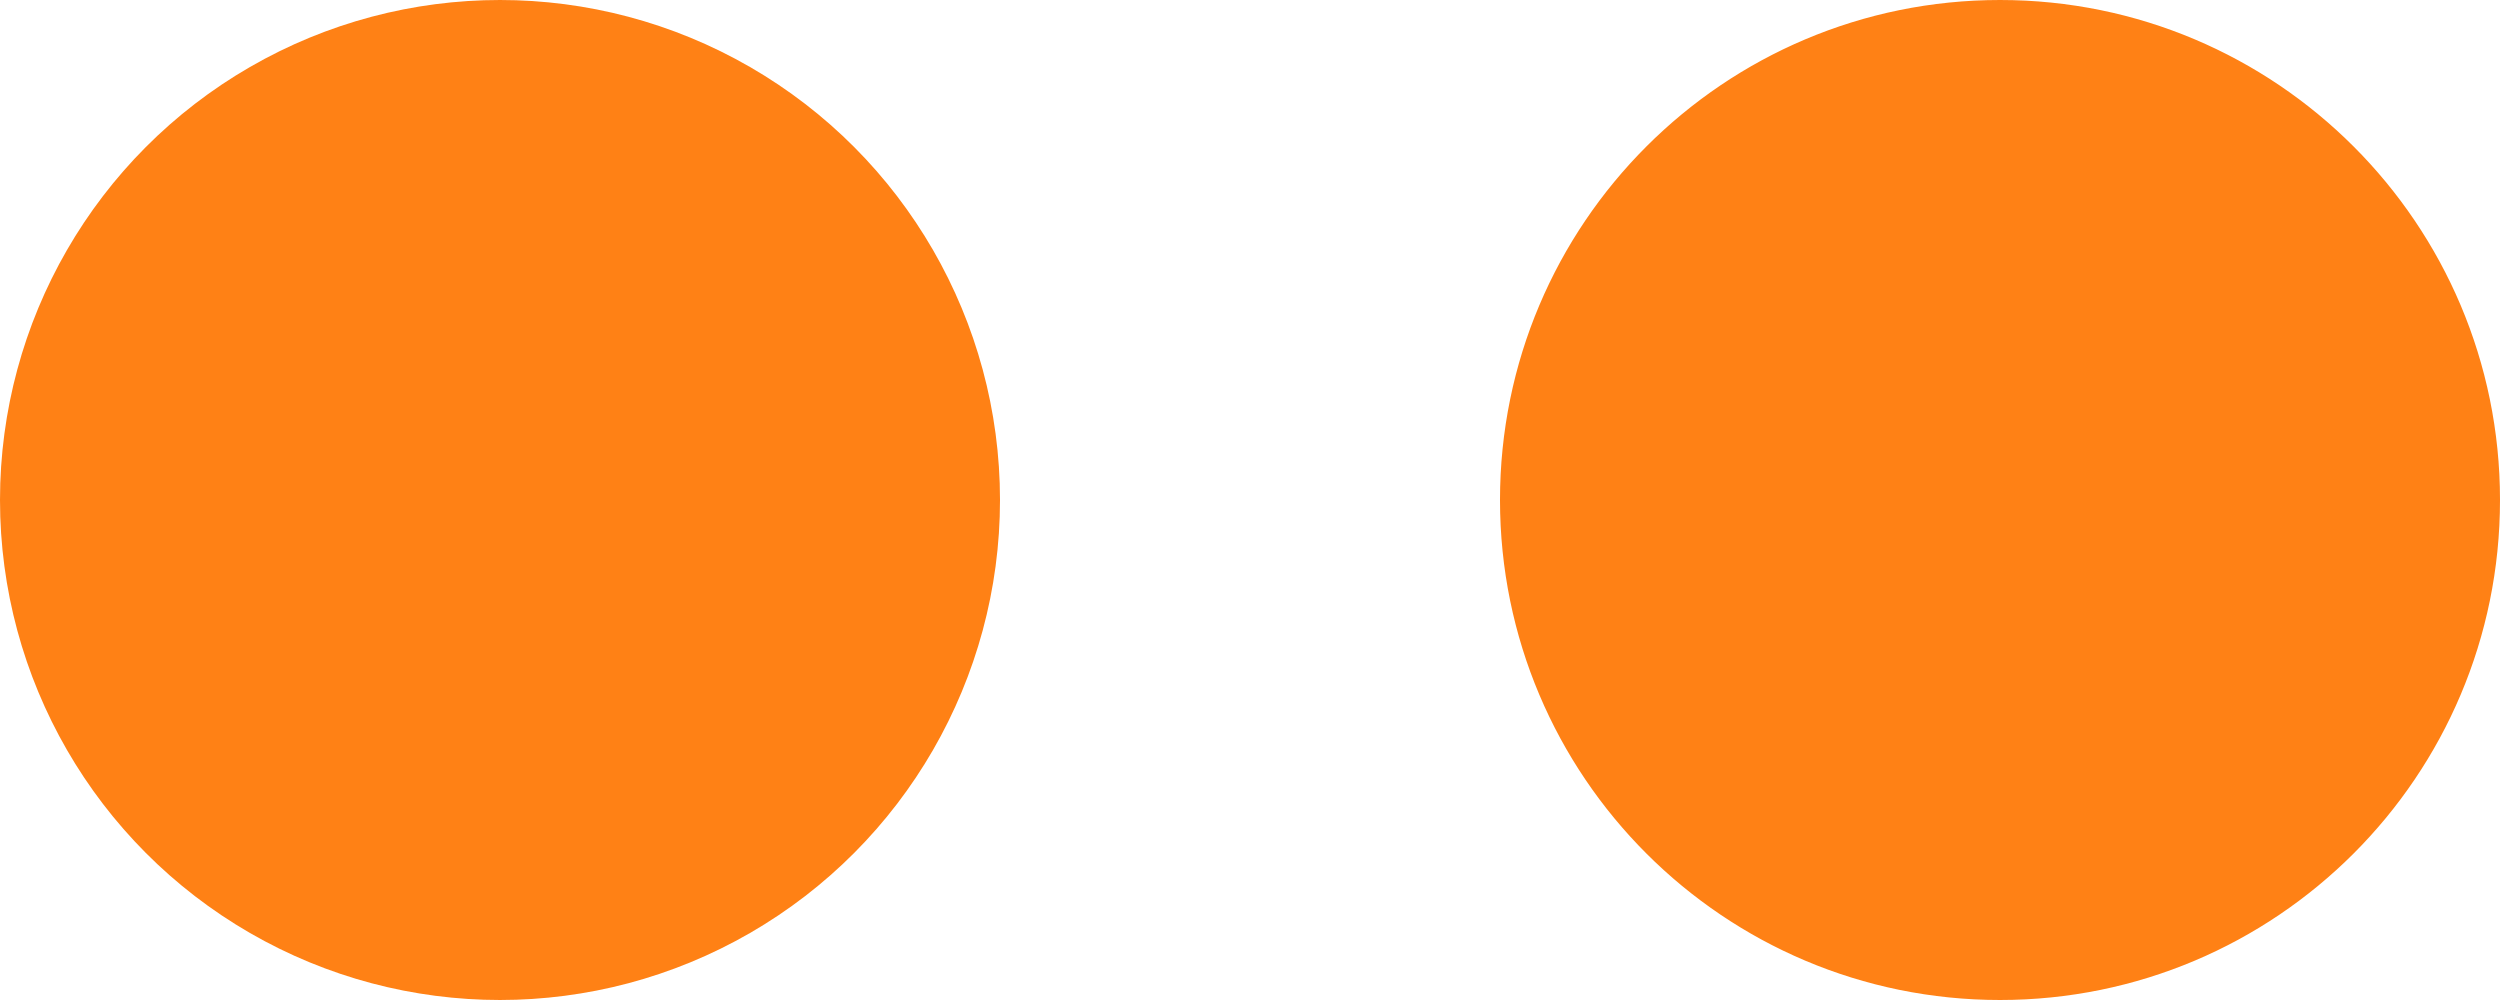 <svg width="50" height="20" viewBox="0 0 50 20" fill="none" xmlns="http://www.w3.org/2000/svg">
<circle cx="10" cy="10" r="10" fill="#FF8115"/>
<path d="M49.5 10C49.5 15.247 45.247 19.5 40 19.5C34.753 19.5 30.5 15.247 30.5 10C30.5 4.753 34.753 0.5 40 0.5C45.247 0.5 49.5 4.753 49.5 10Z" fill="#FF8115" stroke="#FF8115"/>
</svg>
